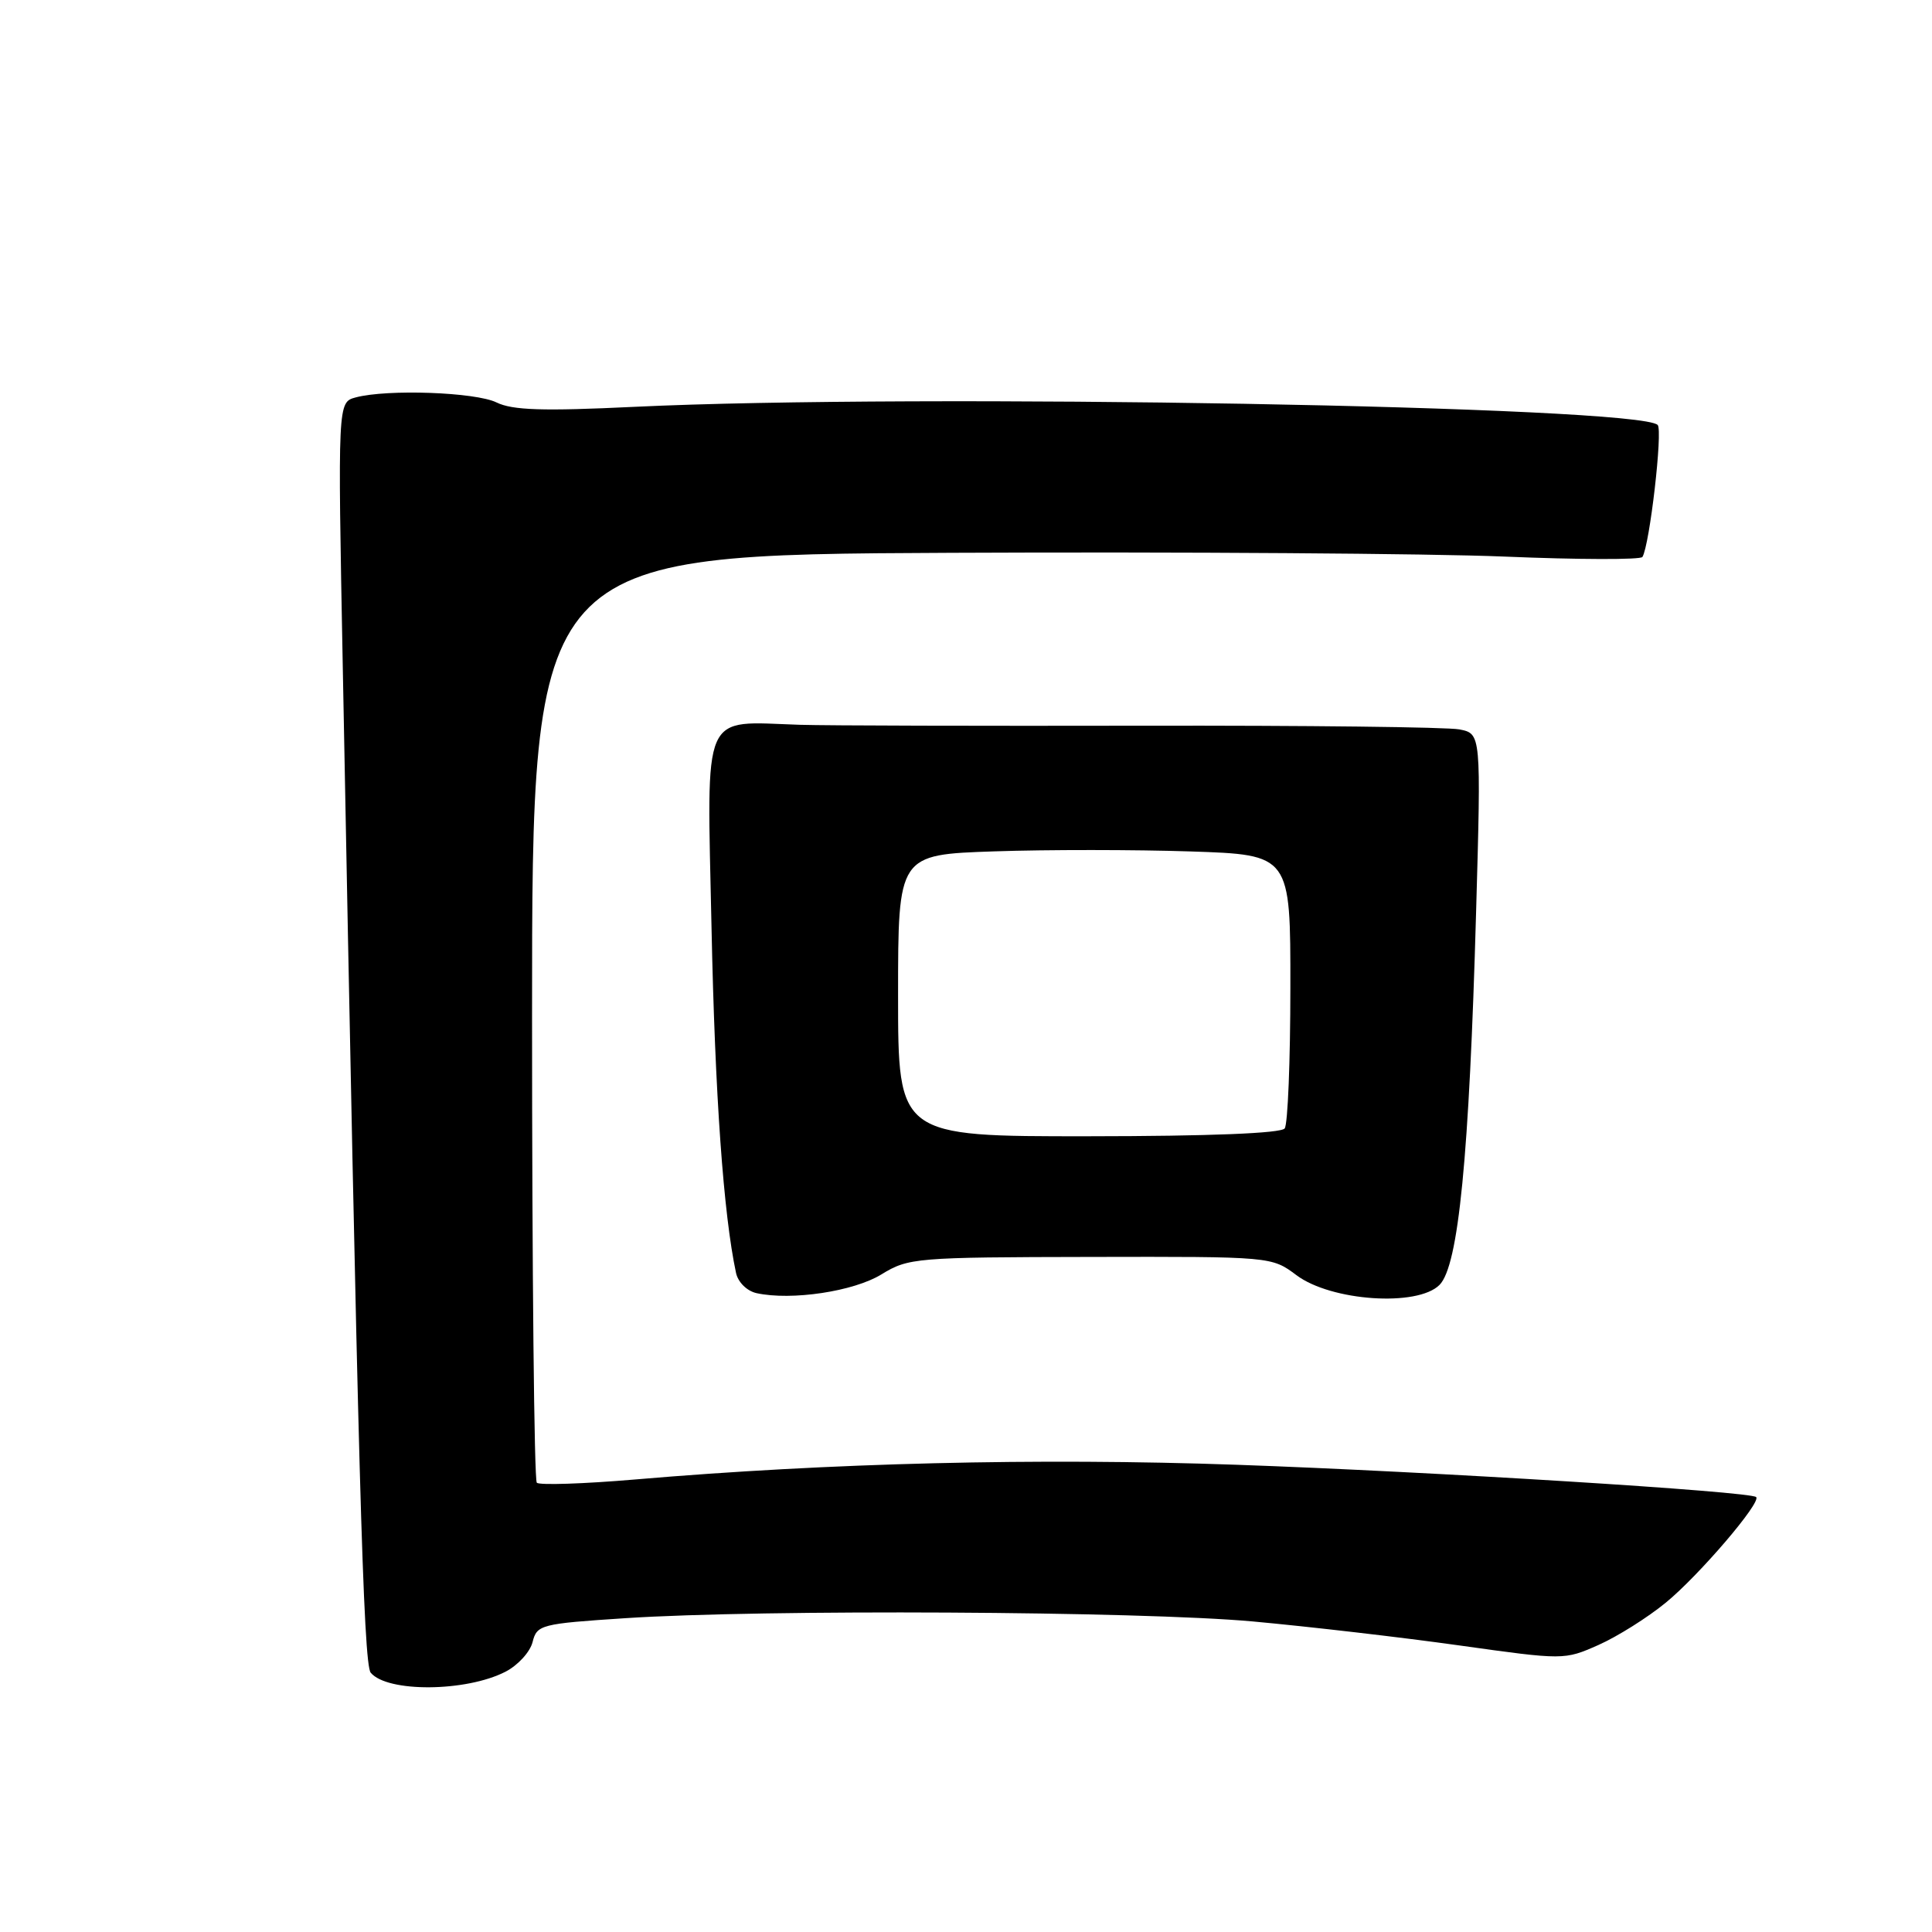 <?xml version="1.0" encoding="UTF-8" standalone="no"?>
<!DOCTYPE svg PUBLIC "-//W3C//DTD SVG 1.1//EN" "http://www.w3.org/Graphics/SVG/1.1/DTD/svg11.dtd" >
<svg xmlns="http://www.w3.org/2000/svg" xmlns:xlink="http://www.w3.org/1999/xlink" version="1.1" viewBox="0 0 256 256">
 <g >
 <path fill="currentColor"
d=" M 67.00 221.50 C 68.64 220.65 70.24 218.89 70.57 217.58 C 71.14 215.29 71.66 215.15 82.83 214.42 C 100.96 213.22 151.02 213.49 166.00 214.85 C 173.43 215.53 185.75 216.96 193.38 218.03 C 207.23 219.97 207.28 219.97 211.80 217.97 C 214.30 216.86 218.33 214.33 220.75 212.34 C 225.12 208.76 233.41 199.07 232.70 198.37 C 231.96 197.63 189.71 195.00 163.88 194.09 C 137.42 193.16 110.00 193.83 84.13 196.04 C 77.33 196.62 71.48 196.81 71.13 196.47 C 70.78 196.12 70.50 168.31 70.50 134.67 C 70.50 73.50 70.50 73.50 126.00 73.25 C 156.53 73.11 189.53 73.34 199.35 73.75 C 209.16 74.16 217.39 74.18 217.63 73.80 C 218.59 72.24 220.35 57.01 219.65 56.31 C 217.15 53.82 121.37 52.12 84.00 53.91 C 71.95 54.49 67.90 54.36 65.80 53.33 C 63.01 51.96 51.31 51.54 47.13 52.66 C 44.75 53.30 44.75 53.30 45.42 88.40 C 47.42 194.12 48.15 220.48 49.12 221.64 C 51.31 224.28 61.78 224.20 67.00 221.50 Z  M 116.80 168.86 C 120.37 166.67 121.34 166.59 144.50 166.55 C 168.49 166.50 168.50 166.51 171.79 168.97 C 176.38 172.41 187.81 173.19 190.74 170.26 C 193.26 167.74 194.68 153.30 195.59 120.86 C 196.26 97.22 196.26 97.22 193.38 96.65 C 191.80 96.34 172.95 96.12 151.50 96.16 C 130.05 96.20 109.58 96.15 106.00 96.04 C 92.80 95.62 93.67 93.63 94.28 122.89 C 94.74 145.12 95.86 160.90 97.53 168.68 C 97.80 169.91 98.98 171.07 100.25 171.35 C 104.89 172.36 113.13 171.12 116.80 168.86 Z  M 119.00 131.91 C 119.00 113.24 119.00 113.24 131.75 112.81 C 138.76 112.57 150.46 112.58 157.75 112.82 C 171.00 113.26 171.00 113.26 170.98 130.88 C 170.98 140.57 170.64 148.96 170.23 149.52 C 169.77 150.17 160.30 150.55 144.25 150.56 C 119.00 150.58 119.00 150.58 119.00 131.91 Z "/>
</g>
</svg>